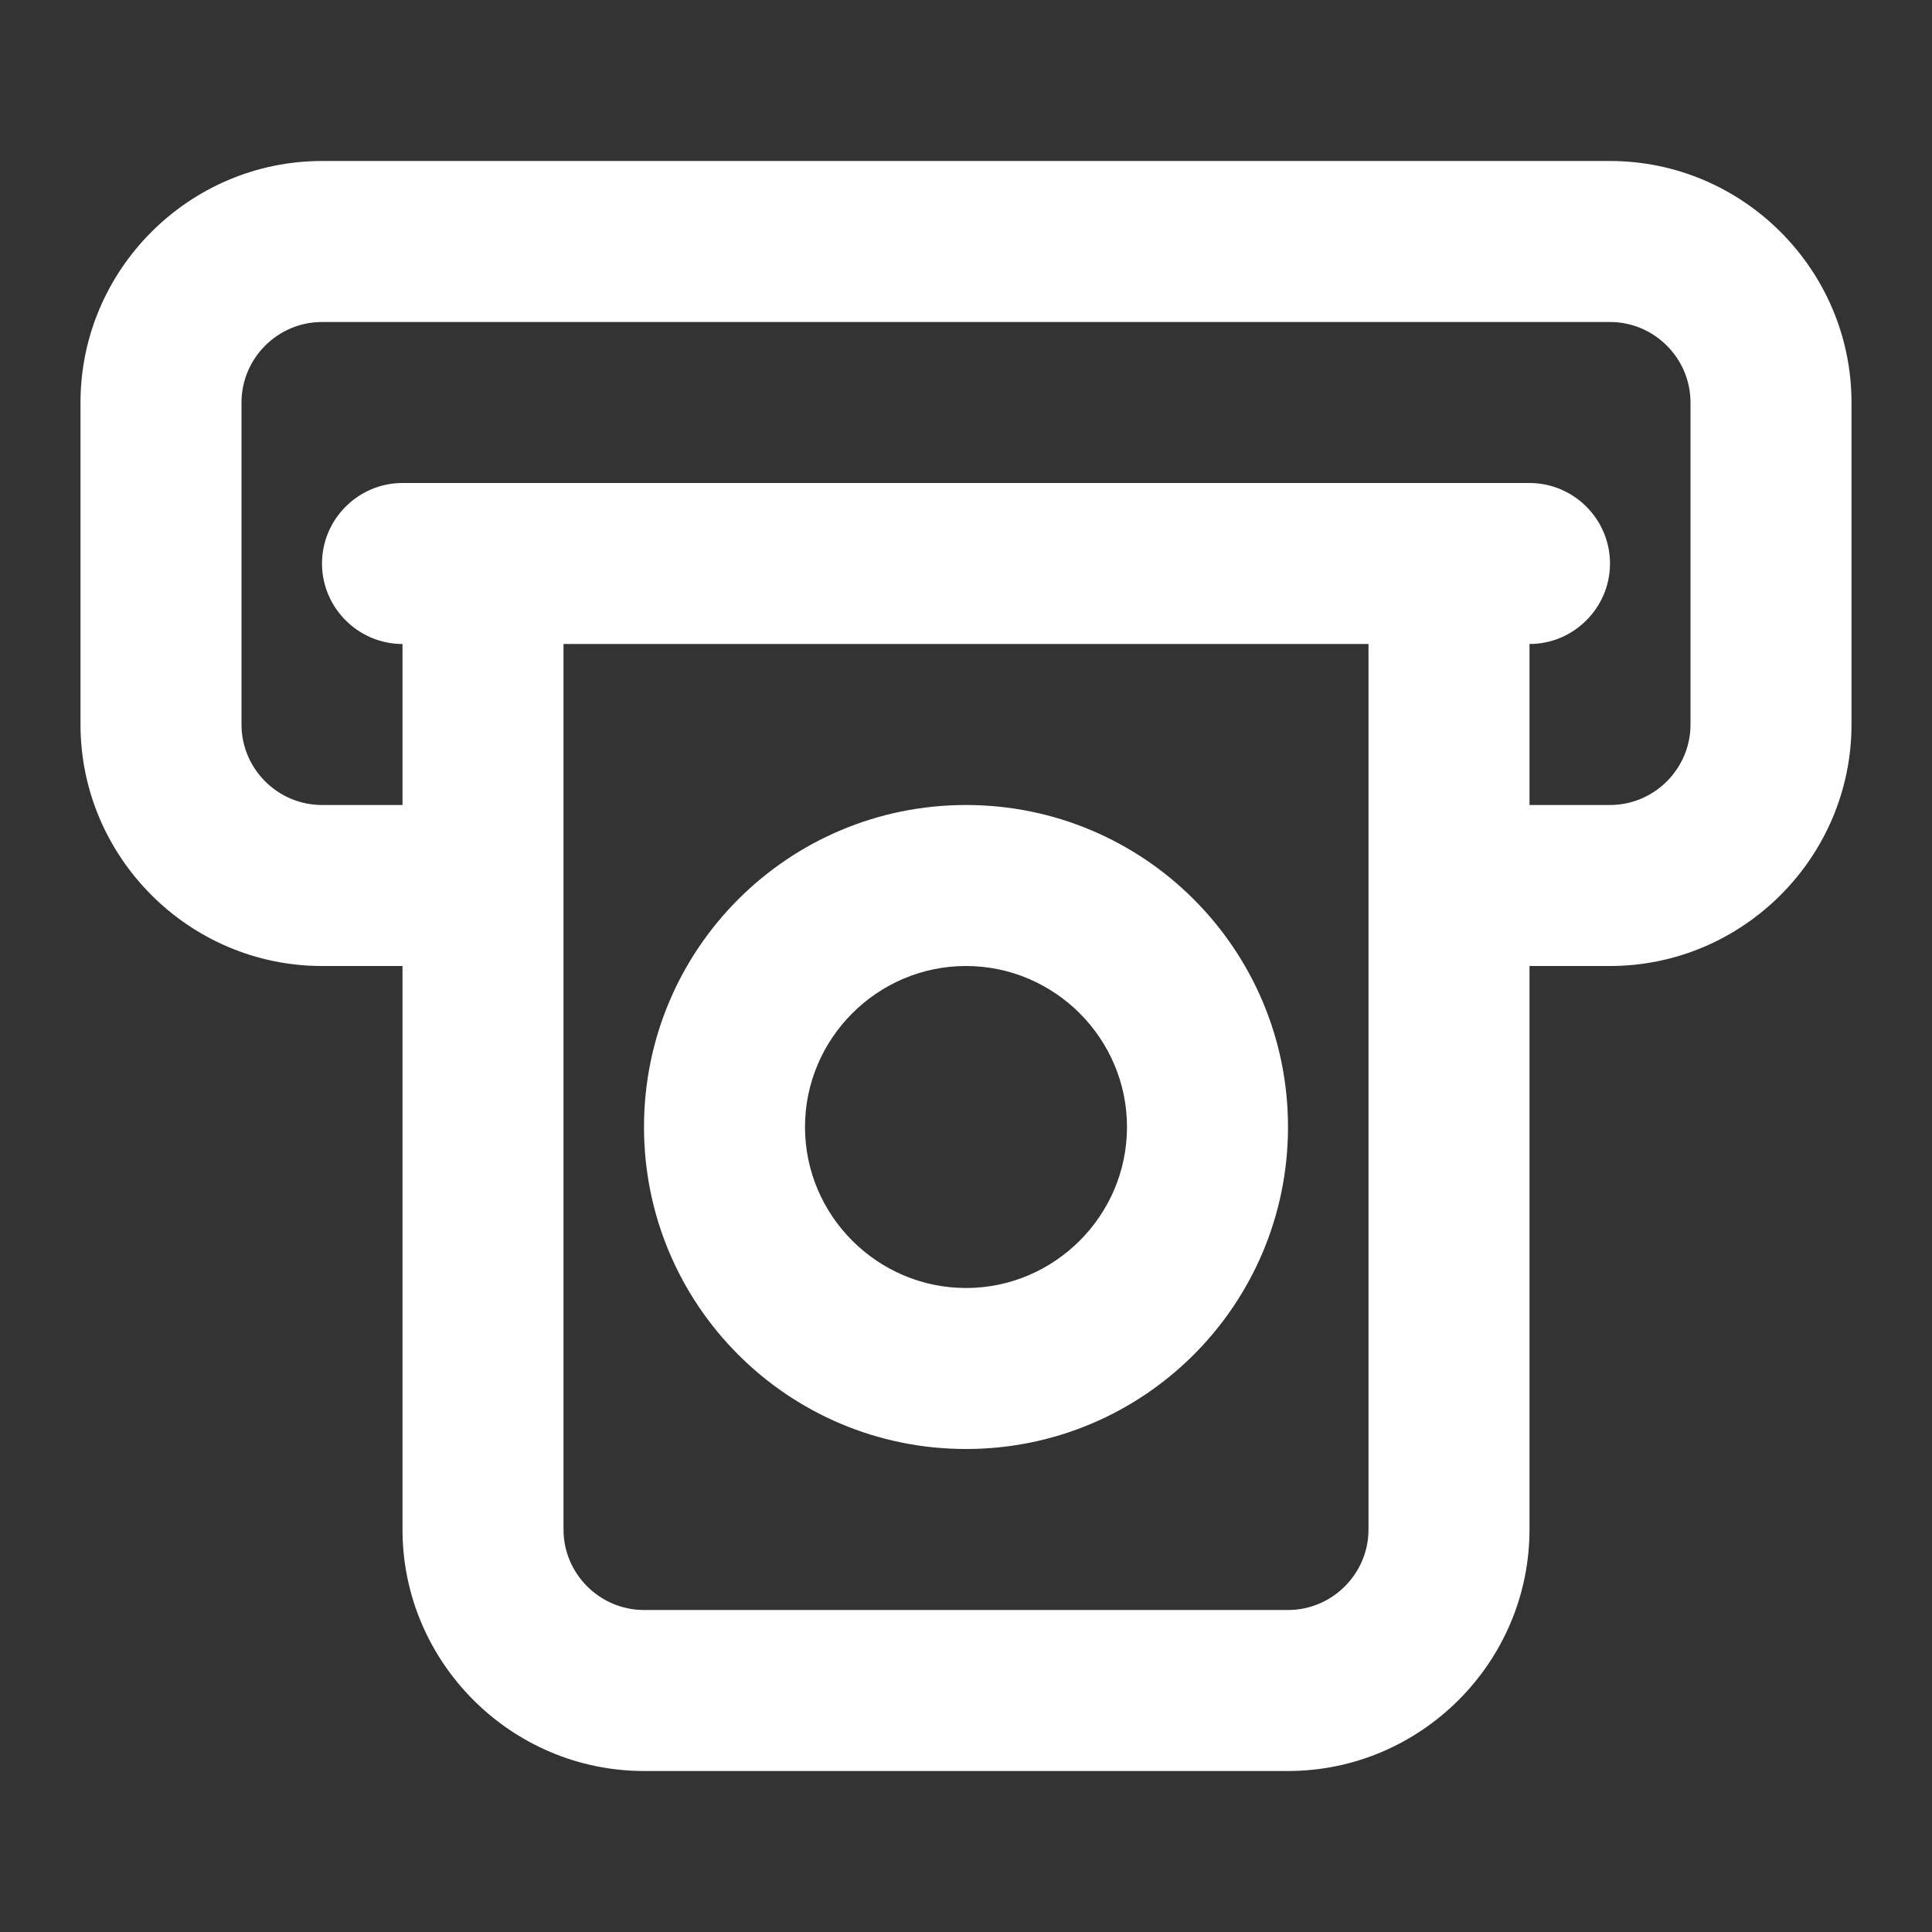 <svg width="48" height="48" viewBox="0 0 48 48" fill="none" xmlns="http://www.w3.org/2000/svg">
<rect x="0" y="0" width="48" height="48" fill="#333333" stroke="none"/>
<path d="M40 4H8C4.7 4 2 6.7 2 10V18C2 21.3 4.7 24 8 24H10V38C10 41.3 12.7 44 16 44H32C35.3 44 38 41.3 38 38V24H40C43.3 24 46 21.3 46 18V10C46 6.7 43.3 4 40 4ZM34 38C34 39.1 33.1 40 32 40H16C14.9 40 14 39.1 14 38V16H34V38ZM42 18C42 19.1 41.1 20 40 20H38V16C39.1 16 40 15.1 40 14C40 12.9 39.1 12 38 12H10C8.9 12 8 12.9 8 14C8 15.1 8.9 16 10 16V20H8C6.9 20 6 19.1 6 18V10C6 8.9 6.9 8 8 8H40C41.1 8 42 8.9 42 10V18ZM24 20C19.58 20 16 23.58 16 28C16 32.42 19.58 36 24 36C28.42 36 32 32.42 32 28C32 23.58 28.42 20 24 20ZM24 32C21.8 32 20 30.2 20 28C20 25.8 21.8 24 24 24C26.2 24 28 25.8 28 28C28 30.2 26.2 32 24 32Z" fill="white"/>
</svg>
